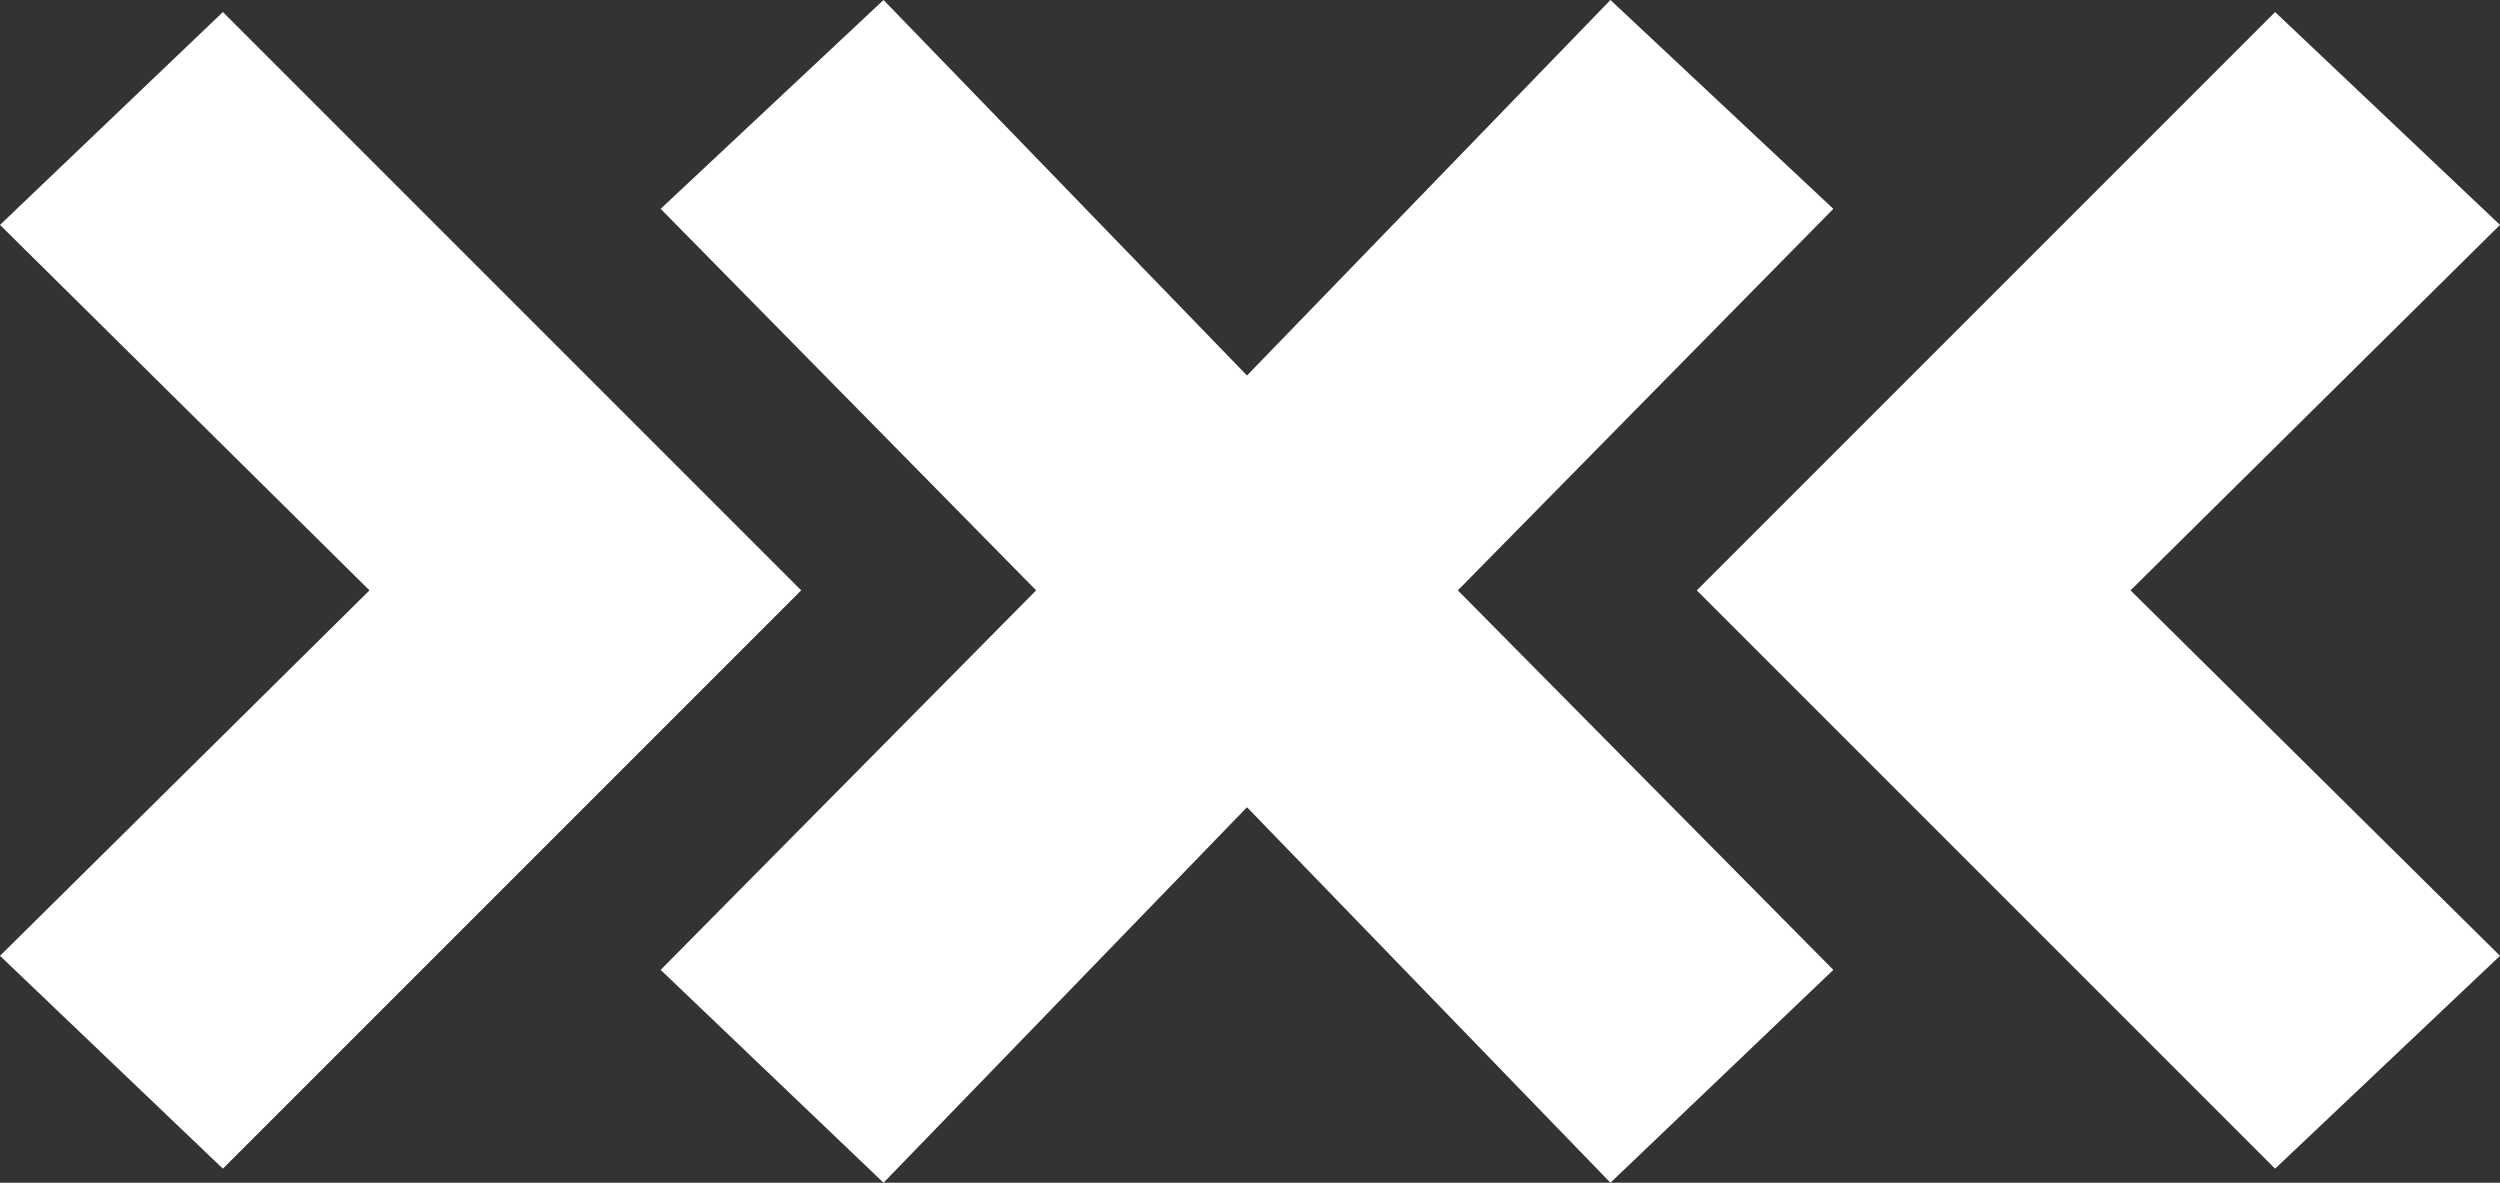 <?xml version="1.0" encoding="utf-8"?>
<!-- Generator: Adobe Illustrator 25.2.1, SVG Export Plug-In . SVG Version: 6.00 Build 0)  -->
<svg version="1.1" id="Layer_1" xmlns="http://www.w3.org/2000/svg" xmlns:xlink="http://www.w3.org/1999/xlink" x="0px" y="0px"
	 viewBox="0 0 124.5 58.9" style="enable-background:new 0 0 124.5 58.9;" xml:space="preserve">
<rect x="0" y="0" width="124.5" height="58.9" fill="#333333" stroke="none"/>
<style type="text/css">
	.st0{fill:#FFFFFF;}
</style>
<path class="st0" d="M39.9,29.4L11.1,58.2L0,47.6l18.4-18.2L0,11.2L11.1,0.6L39.9,29.4z M91.3,10.4l-18.7,19l18.7,18.9L80.2,58.9
	L62.1,40.2L44,58.9L32.9,48.3l18.7-18.9l-18.7-19L44,0l18.1,18.7L80.2,0L91.3,10.4z M124.5,11.2l-18.4,18.2l18.4,18.2l-11.2,10.6
	L84.5,29.4l28.8-28.8L124.5,11.2z"/>
</svg>
